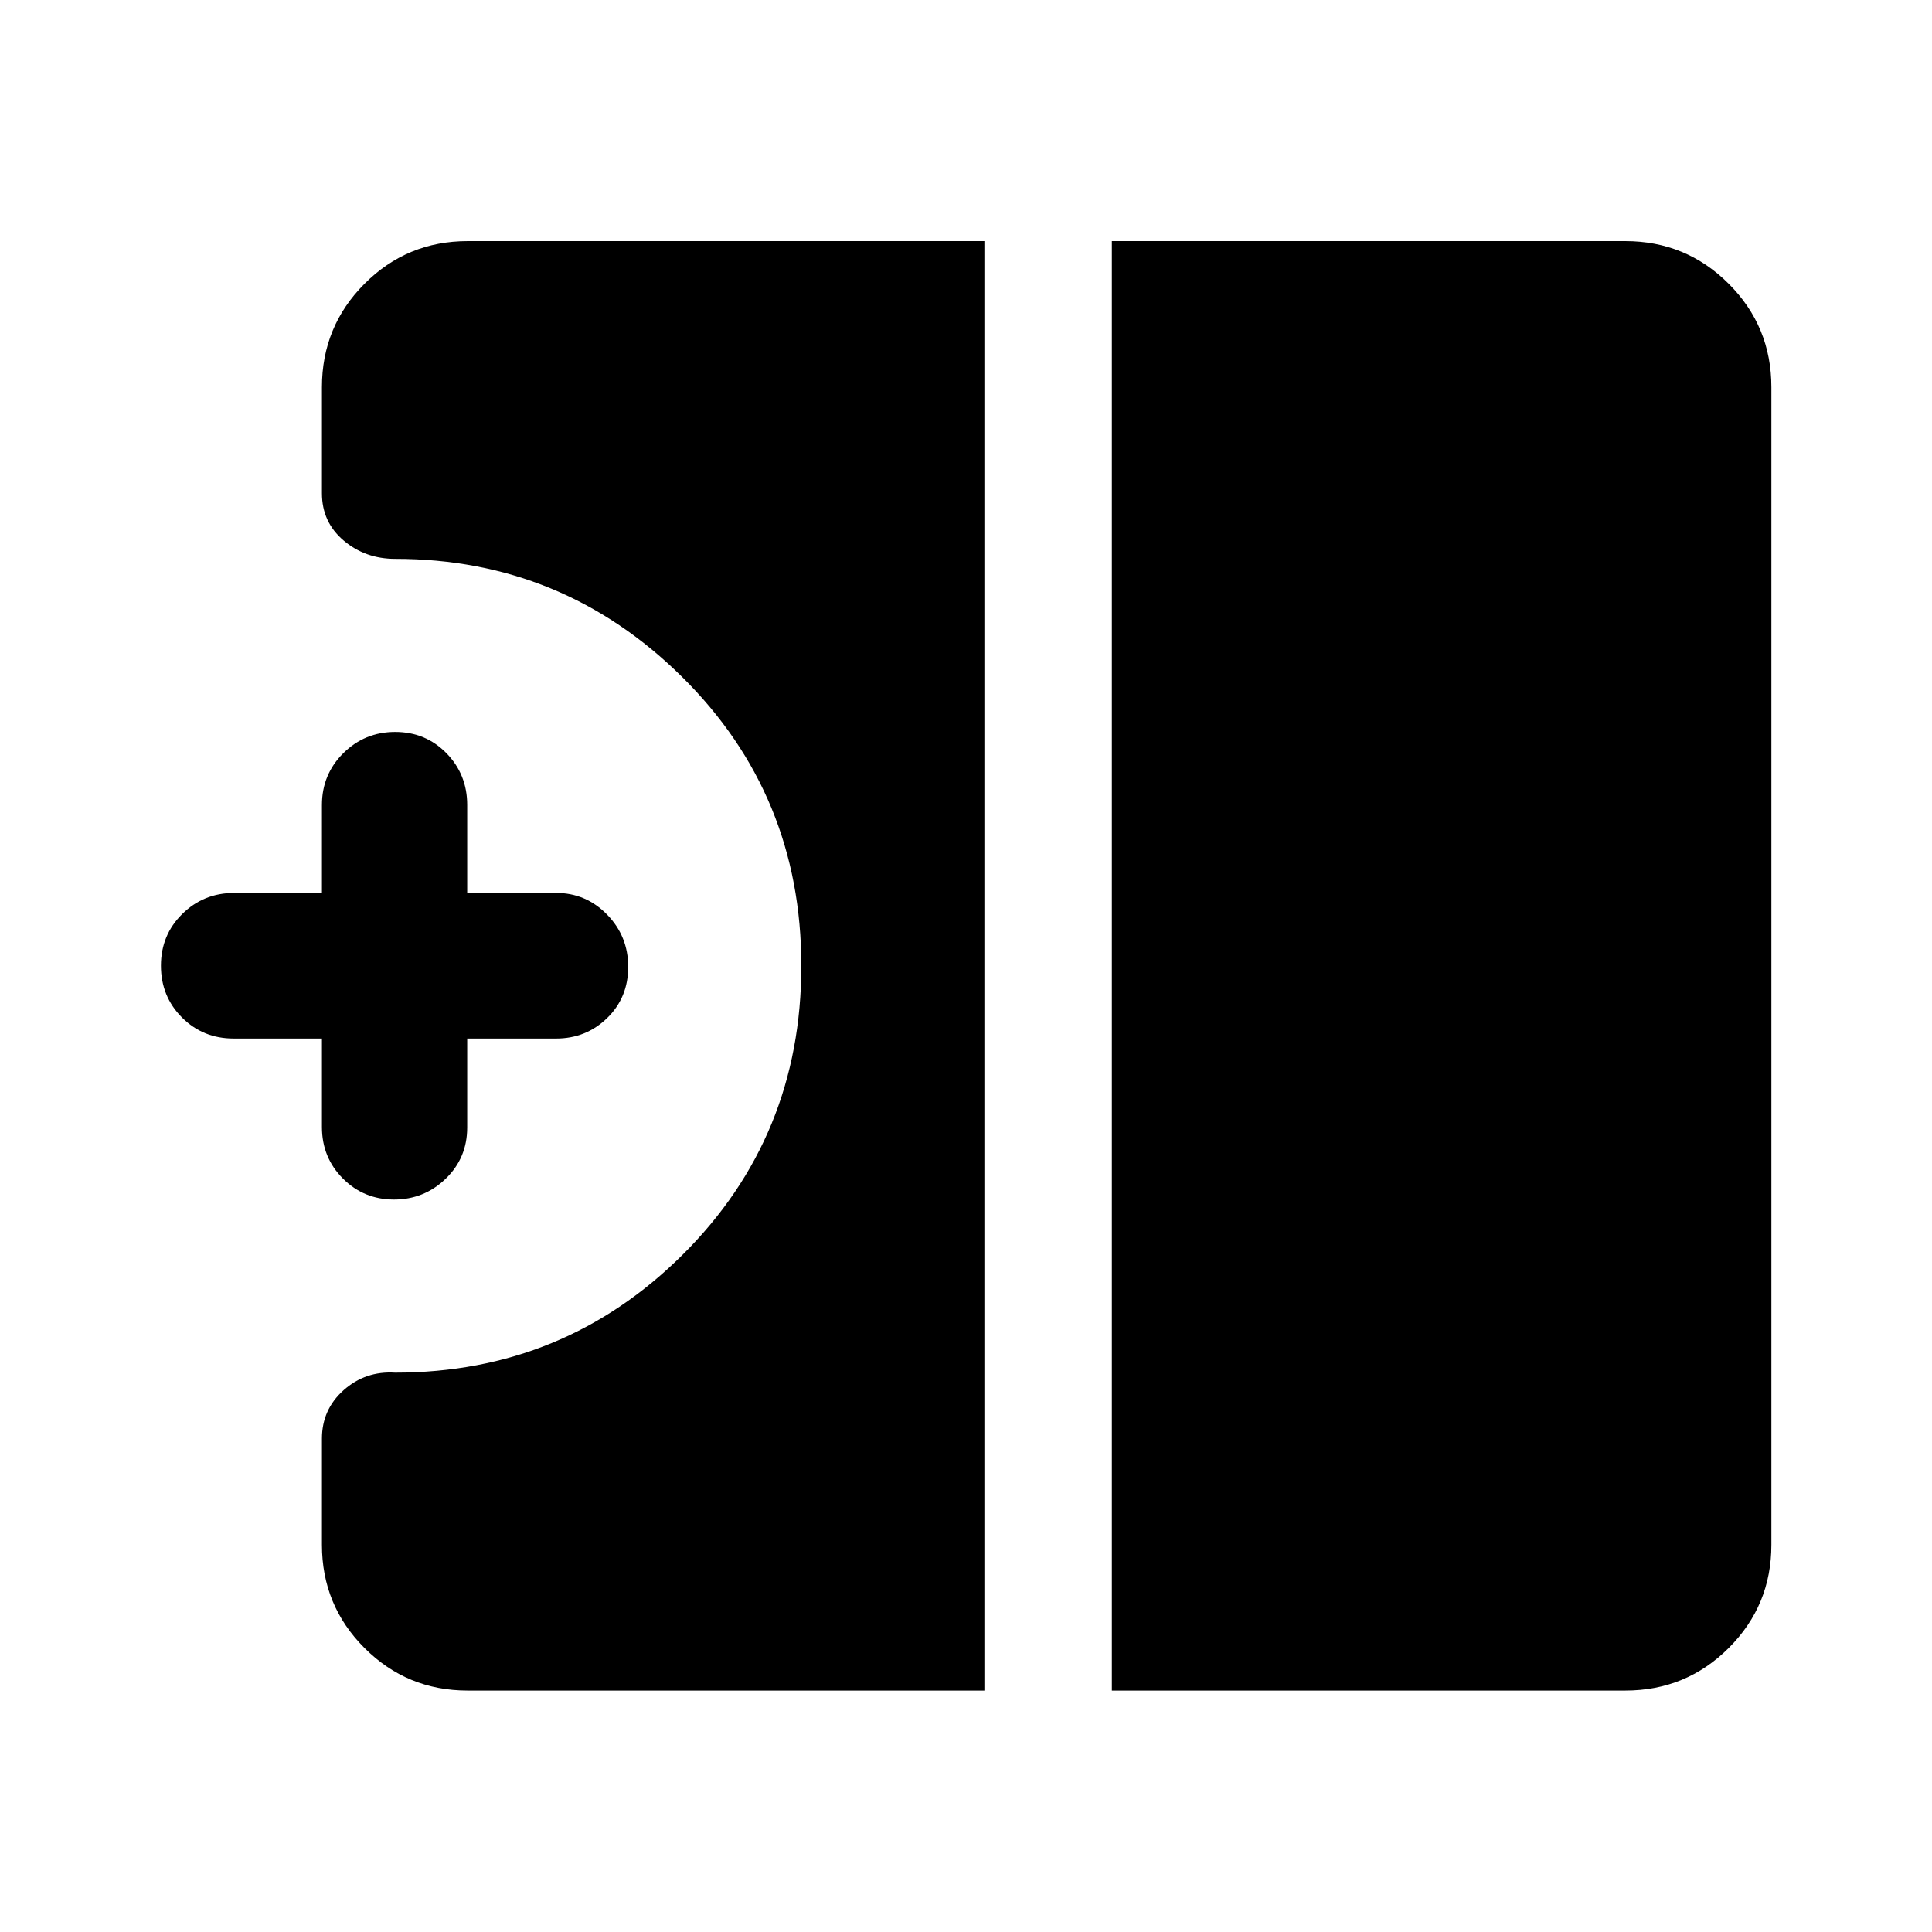 <svg xmlns="http://www.w3.org/2000/svg" height="40" viewBox="0 -960 960 960" width="40"><path d="M195.77-363.96q-14.97 0-25.38-10.43-10.42-10.44-10.42-25.61v-43.96h-43.86q-15.25 0-25.7-10.47-10.44-10.47-10.44-25.73t10.61-25.7q10.6-10.44 25.77-10.44h43.62V-560q0-15.23 10.64-25.76 10.64-10.54 25.75-10.54 15.1 0 25.45 10.54 10.34 10.53 10.34 25.76v43.7h44.2q14.78 0 25.29 10.74 10.51 10.73 10.51 25.99 0 15.26-10.47 25.44-10.47 10.17-25.33 10.17h-44.2v44.2q0 15.16-10.71 25.48t-25.67 10.32Zm356.71 243.99v-720.22h255.13q30.18 0 51.38 21.2 21.2 21.2 21.2 51.38v575.22q0 30.12-21.2 51.27-21.2 21.15-51.38 21.15H552.48Zm-320.09 0q-30.12 0-51.27-21.15-21.15-21.15-21.15-51.27v-52.79q0-14.46 10.8-24.07 10.81-9.6 25.58-8.69 83.92 0 142.87-58.62t58.95-143.52q0-84.96-59.28-143.6-59.28-58.63-142.54-58.63-14.82 0-25.6-9.12-10.78-9.13-10.78-23.48v-52.7q0-30.18 21.15-51.38 21.15-21.2 51.27-21.2h256.76v720.22H232.39Z"/></svg>